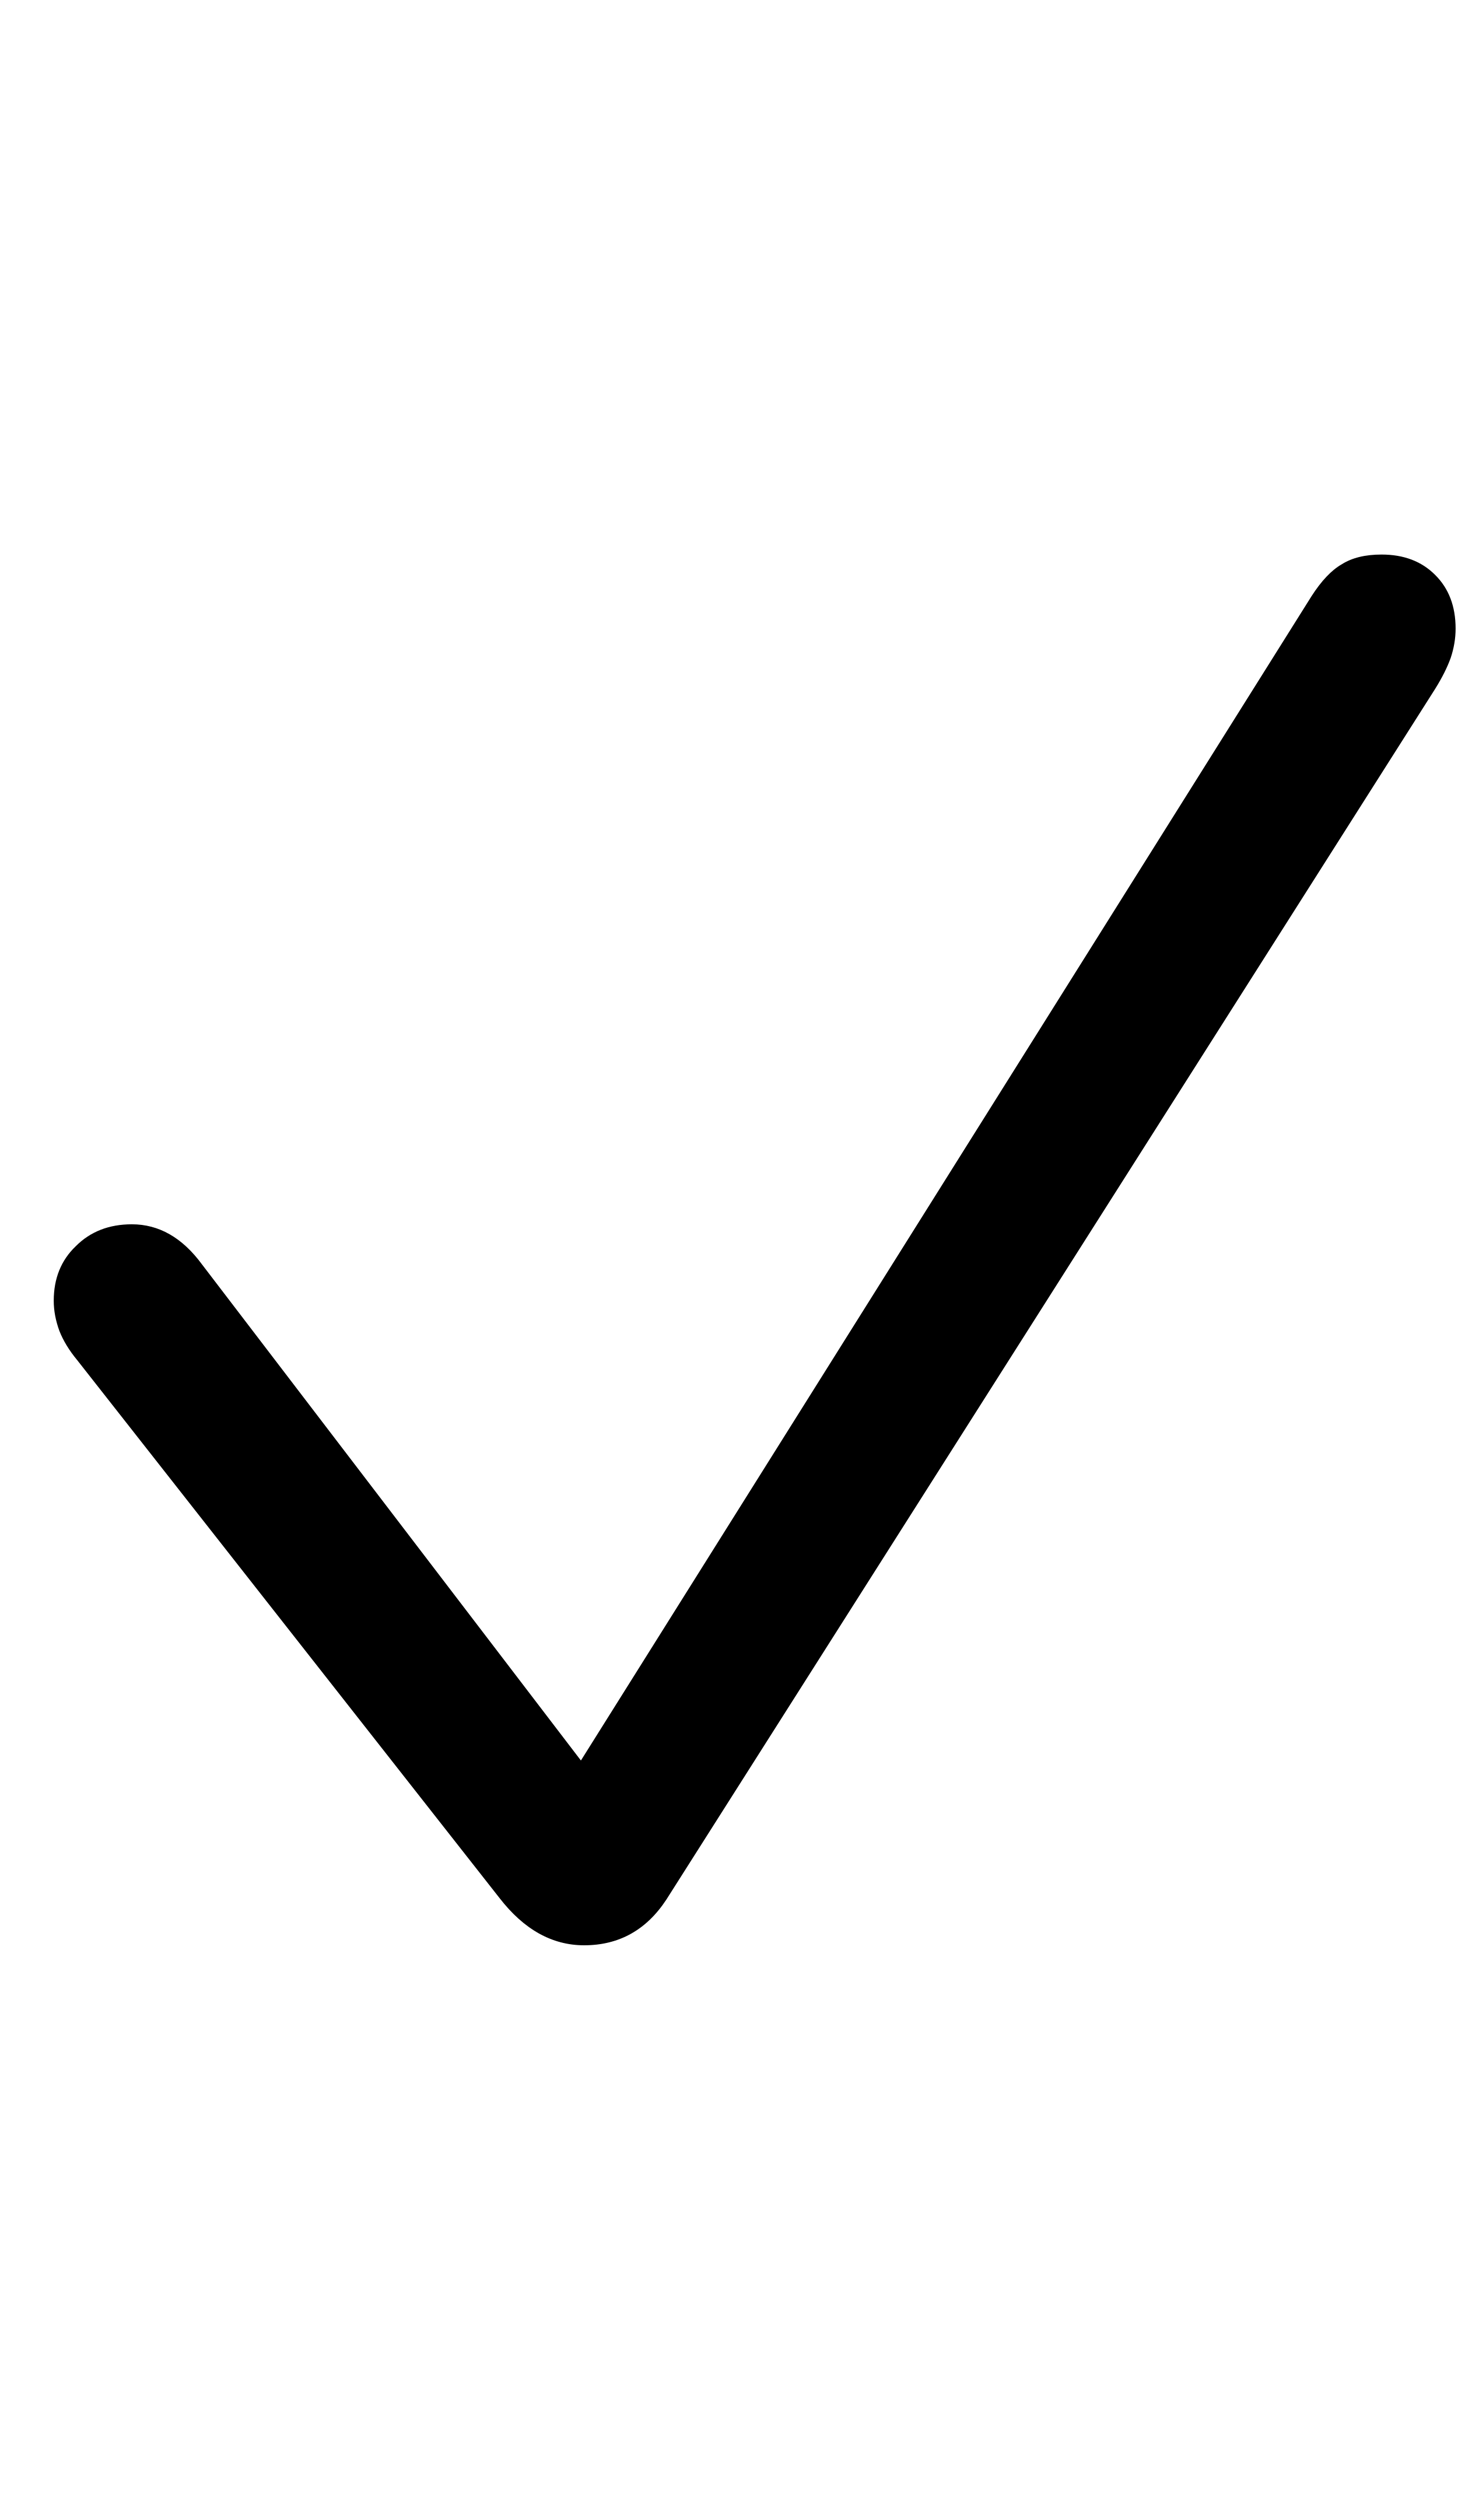 <svg
	color="rgb(0, 0, 0)"
	viewBox="0 0 14 24"
	fill="none"
	xmlns="http://www.w3.org/2000/svg"
>
	<path
		d="M5.609 18.676C5.943 18.676 6.206 18.53 6.398 18.238L13.781 6.613C13.849 6.504 13.898 6.405 13.93 6.316C13.961 6.223 13.977 6.129 13.977 6.035C13.977 5.822 13.912 5.65 13.781 5.52C13.651 5.389 13.479 5.324 13.266 5.324C13.109 5.324 12.982 5.355 12.883 5.418C12.784 5.475 12.688 5.577 12.594 5.723L5.578 16.902L1.938 12.137C1.75 11.882 1.526 11.754 1.266 11.754C1.047 11.754 0.867 11.824 0.727 11.965C0.586 12.1 0.516 12.275 0.516 12.488C0.516 12.582 0.534 12.678 0.57 12.777C0.607 12.871 0.664 12.965 0.742 13.059L4.797 18.223C5.031 18.525 5.302 18.676 5.609 18.676Z"
		fill="currentColor"
	/>
</svg>
